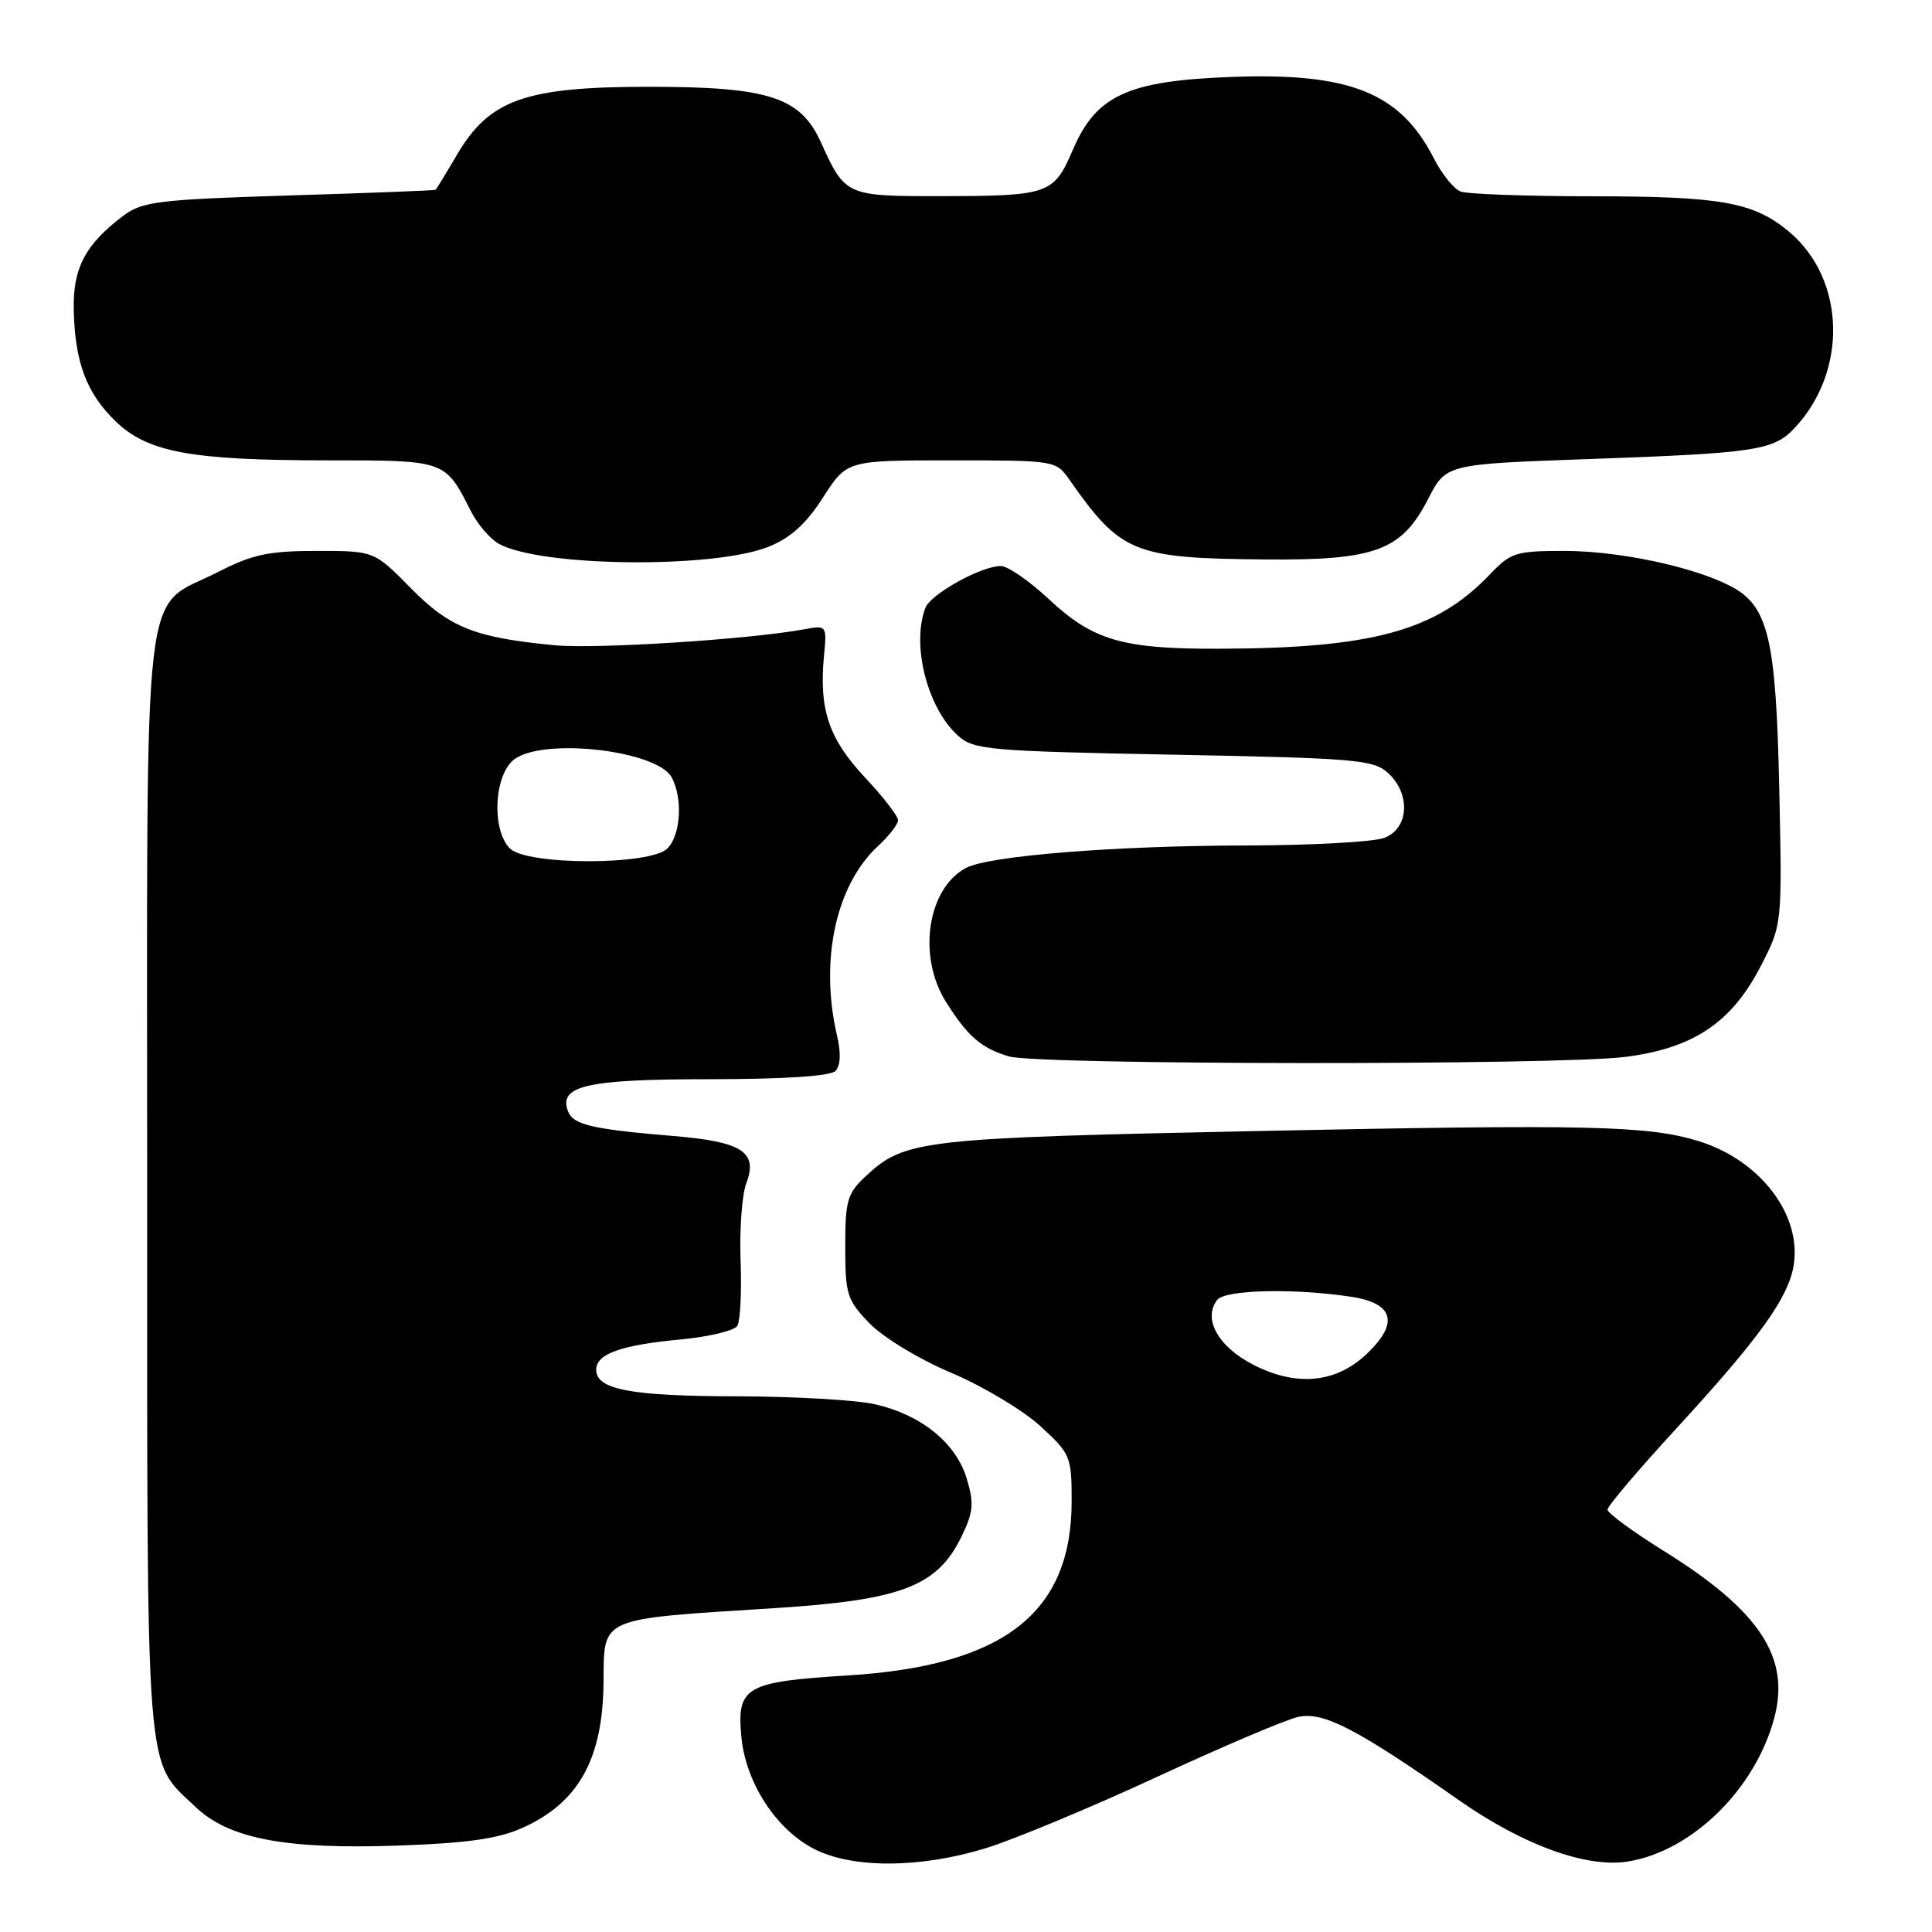 <?xml version="1.0" encoding="UTF-8" standalone="no"?>
<!DOCTYPE svg PUBLIC "-//W3C//DTD SVG 1.1//EN" "http://www.w3.org/Graphics/SVG/1.1/DTD/svg11.dtd" >
<svg xmlns="http://www.w3.org/2000/svg" xmlns:xlink="http://www.w3.org/1999/xlink" version="1.1" viewBox="0 0 256 256">
 <g >
 <path fill="currentColor"
d=" M 130.64 244.89 C 134.42 243.72 144.60 239.48 153.28 235.46 C 161.96 231.44 170.39 227.85 172.02 227.50 C 175.35 226.76 179.78 229.06 193.28 238.51 C 201.79 244.48 210.25 247.55 215.71 246.66 C 224.20 245.28 232.55 237.11 235.09 227.68 C 237.26 219.62 233.18 213.43 220.45 205.50 C 216.35 202.95 213.00 200.49 213.00 200.03 C 213.00 199.58 217.08 194.77 222.06 189.35 C 233.08 177.37 236.97 171.97 237.67 167.67 C 238.76 160.93 233.19 153.68 225.00 151.18 C 218.35 149.15 210.33 148.97 167.50 149.85 C 121.93 150.79 119.93 151.02 114.75 155.82 C 112.27 158.13 112.00 159.04 112.00 165.20 C 112.00 171.55 112.23 172.26 115.25 175.38 C 117.07 177.25 121.83 180.13 126.06 181.91 C 130.21 183.67 135.50 186.83 137.81 188.93 C 141.86 192.64 142.00 192.97 142.00 198.92 C 142.00 213.75 133.02 220.73 112.28 222.01 C 98.74 222.85 97.60 223.51 98.24 230.19 C 98.82 236.18 102.76 242.30 107.75 244.93 C 112.83 247.61 121.86 247.59 130.64 244.89 Z  M 69.21 242.21 C 76.64 238.88 79.86 233.14 79.97 223.00 C 80.07 214.15 79.06 214.59 102.74 213.08 C 119.45 212.01 124.18 210.20 127.38 203.65 C 128.98 200.36 129.09 199.24 128.10 195.93 C 126.68 191.21 122.11 187.49 115.98 186.08 C 113.52 185.51 105.34 185.04 97.82 185.02 C 83.61 185.00 79.00 184.14 79.00 181.50 C 79.00 179.39 82.25 178.23 90.24 177.48 C 93.95 177.13 97.30 176.32 97.70 175.68 C 98.09 175.04 98.29 171.14 98.13 167.01 C 97.98 162.88 98.32 158.28 98.89 156.78 C 100.46 152.66 98.35 151.28 89.27 150.53 C 78.45 149.63 75.95 149.04 75.27 147.26 C 73.96 143.86 77.73 143.00 93.99 143.00 C 103.81 143.00 110.00 142.60 110.68 141.92 C 111.38 141.22 111.46 139.57 110.90 137.17 C 108.59 127.23 110.77 117.23 116.37 112.08 C 117.82 110.74 119.00 109.21 119.00 108.68 C 119.00 108.14 117.01 105.57 114.57 102.97 C 109.82 97.89 108.51 93.99 109.18 86.94 C 109.57 82.85 109.56 82.84 106.53 83.39 C 99.26 84.73 78.99 86.02 73.50 85.50 C 62.91 84.49 59.60 83.18 54.40 77.90 C 49.58 73.00 49.58 73.00 41.97 73.00 C 35.64 73.00 33.45 73.46 28.98 75.75 C 18.64 81.04 19.50 73.70 19.50 156.82 C 19.50 237.17 19.18 233.01 25.91 239.43 C 30.33 243.64 37.79 245.07 52.71 244.55 C 61.90 244.23 65.99 243.65 69.21 242.21 Z  M 215.41 140.04 C 224.41 138.89 229.48 135.47 233.32 127.99 C 236.15 122.50 236.15 122.50 235.76 104.50 C 235.33 84.49 234.31 80.25 229.28 77.65 C 224.32 75.08 214.48 73.00 207.29 73.00 C 200.86 73.00 200.17 73.22 197.44 76.09 C 190.31 83.59 181.85 85.91 161.50 85.96 C 148.72 86.00 144.84 84.86 139.01 79.42 C 136.42 76.99 133.53 75.00 132.61 75.00 C 130.02 75.00 123.32 78.72 122.62 80.54 C 120.74 85.46 122.89 93.86 126.96 97.50 C 129.05 99.36 131.01 99.53 155.50 100.00 C 179.55 100.46 181.97 100.66 183.90 102.40 C 186.95 105.17 186.71 109.78 183.43 111.02 C 182.02 111.56 173.81 112.01 165.18 112.03 C 147.75 112.05 131.00 113.40 127.99 115.01 C 122.87 117.75 121.54 126.73 125.36 132.78 C 128.24 137.35 130.02 138.88 133.69 139.98 C 137.46 141.12 206.68 141.17 215.41 140.04 Z  M 101.83 72.45 C 104.75 71.28 106.80 69.43 109.06 65.91 C 112.21 61.00 112.21 61.00 126.06 61.00 C 139.79 61.00 139.92 61.02 141.70 63.56 C 148.53 73.30 150.20 73.98 167.66 74.13 C 182.26 74.26 185.72 72.97 189.25 66.09 C 191.61 61.50 191.61 61.50 210.47 60.83 C 232.66 60.04 235.00 59.69 237.79 56.72 C 244.87 49.18 244.55 37.01 237.10 30.74 C 232.40 26.78 228.11 26.01 210.83 26.01 C 202.21 26.00 194.43 25.72 193.54 25.38 C 192.65 25.03 191.05 23.07 190.00 21.00 C 185.54 12.26 178.87 9.59 163.01 10.20 C 149.43 10.72 145.26 12.64 142.17 19.82 C 139.61 25.77 139.04 25.97 124.40 25.99 C 112.16 26.00 111.96 25.91 108.80 18.91 C 106.08 12.86 101.88 11.50 86.00 11.50 C 69.58 11.50 64.84 13.18 60.52 20.56 C 59.09 23.00 57.82 25.07 57.71 25.15 C 57.59 25.24 48.87 25.58 38.32 25.90 C 21.04 26.44 18.87 26.70 16.38 28.56 C 11.33 32.34 9.65 35.51 9.77 41.04 C 9.93 48.02 11.45 52.07 15.30 55.81 C 19.57 59.94 25.31 61.00 43.48 61.00 C 59.07 61.00 58.97 60.96 62.39 67.72 C 63.29 69.49 64.98 71.46 66.16 72.09 C 71.84 75.13 94.56 75.36 101.83 72.45 Z  M 166.02 180.81 C 161.40 178.43 159.36 174.74 161.28 172.25 C 162.33 170.89 171.36 170.68 179.00 171.82 C 184.67 172.68 185.42 175.27 181.15 179.35 C 177.06 183.28 171.78 183.79 166.02 180.81 Z  M 67.57 112.43 C 65.07 109.93 65.48 102.48 68.22 100.56 C 72.28 97.71 87.11 99.47 89.01 103.02 C 90.50 105.80 90.20 110.66 88.43 112.43 C 86.18 114.68 69.82 114.68 67.57 112.43 Z "/>
</g>
</svg>